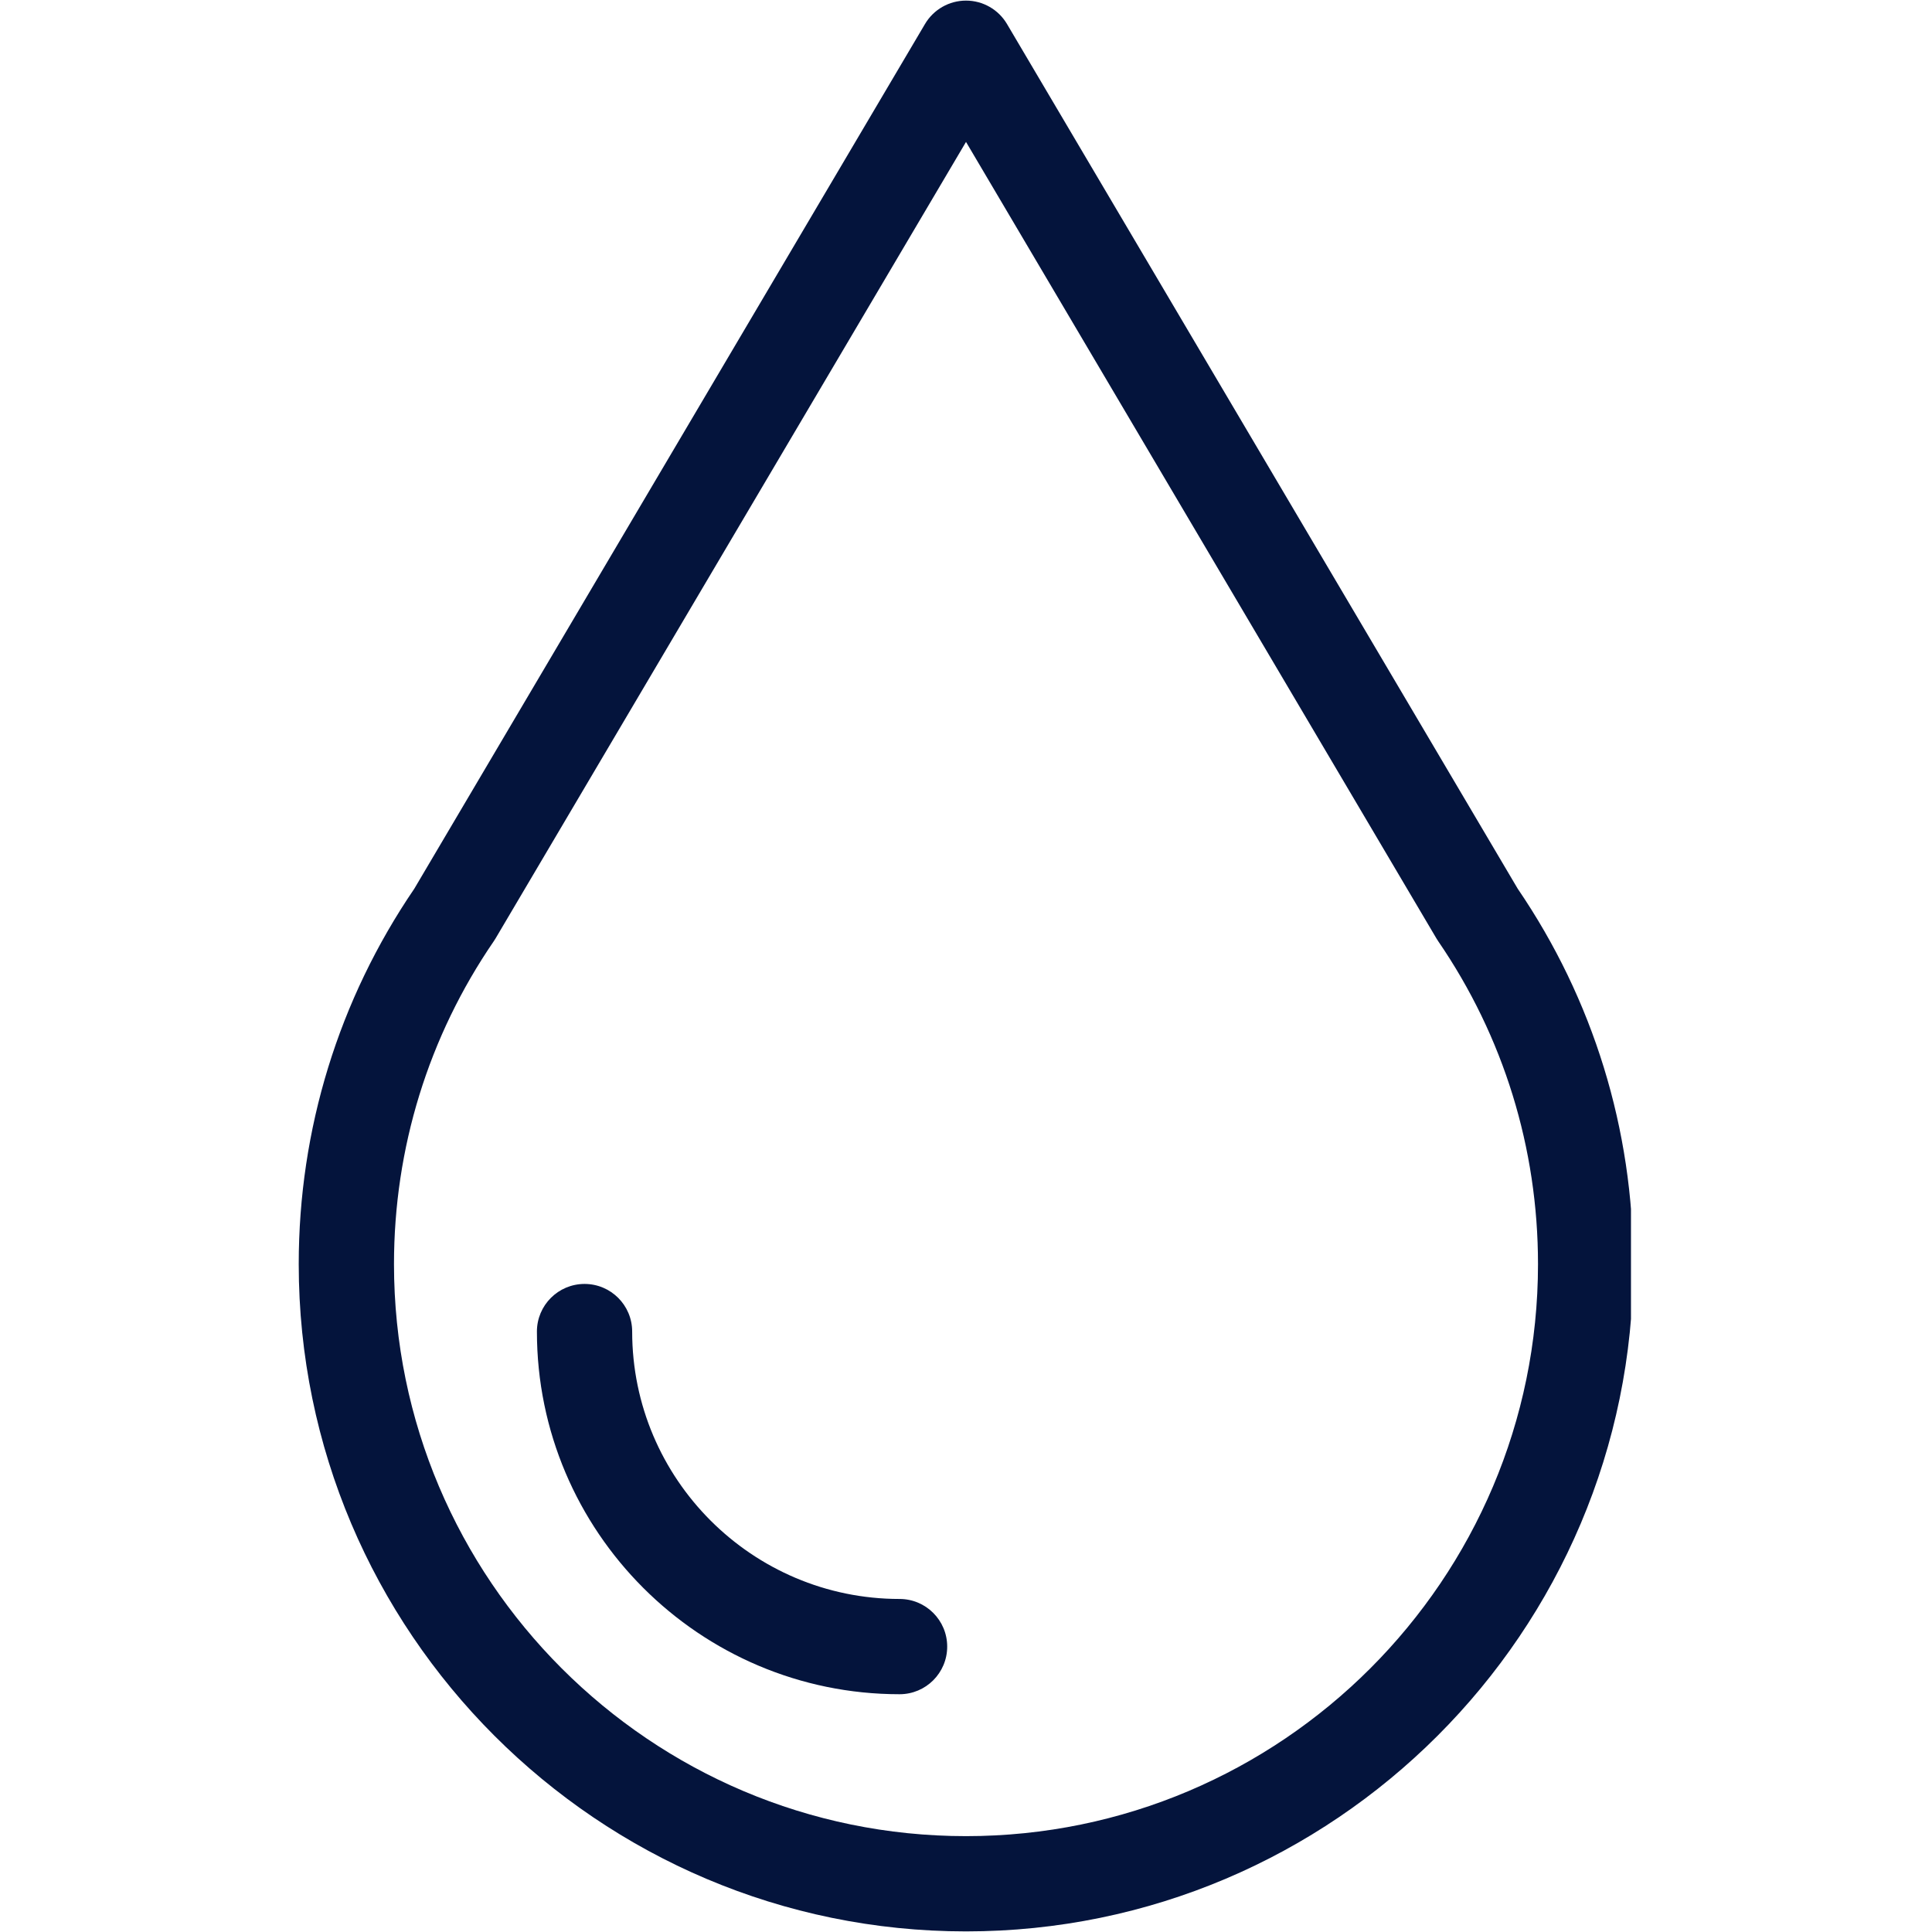<svg xmlns="http://www.w3.org/2000/svg" xmlns:xlink="http://www.w3.org/1999/xlink" width="300" zoomAndPan="magnify" viewBox="0 0 224.88 225" height="300" preserveAspectRatio="xMidYMid meet" version="1.0"><defs><clipPath id="0c837a591e"><path d="M 34.715 0.059 L 189.883 0.059 L 189.883 224.938 L 34.715 224.938 Z M 34.715 0.059 " clip-rule="nonzero"/></clipPath></defs><g clip-path="url(#0c837a591e)"><path fill="#04143c" d="M 176.688 103.492 L 117.215 2.797 C 116.219 1.109 114.402 0.07 112.441 0.07 C 110.477 0.07 108.66 1.109 107.664 2.797 L 48.184 103.508 C 39.383 116.422 34.73 131.531 34.73 147.219 C 34.73 190.066 69.59 224.93 112.441 224.93 C 155.289 224.93 190.148 190.066 190.148 147.219 C 190.148 131.52 185.492 116.402 176.688 103.492 Z M 112.441 213.836 C 75.707 213.836 45.824 183.949 45.824 147.219 C 45.824 133.707 49.844 120.703 57.438 109.625 C 57.516 109.512 57.59 109.395 57.66 109.277 L 112.441 16.527 L 167.219 109.277 C 167.277 109.379 167.34 109.477 167.406 109.57 L 167.414 109.586 C 167.418 109.59 167.418 109.59 167.422 109.594 C 167.426 109.598 167.426 109.602 167.43 109.609 C 175.035 120.703 179.055 133.707 179.055 147.219 C 179.055 183.949 149.172 213.836 112.441 213.836 Z M 112.441 213.836 " fill-opacity="1" fill-rule="nonzero"/></g><path fill="#04143c" d="M 104.703 186.215 C 87.535 186.215 73.562 172.242 73.562 155.074 C 73.562 152.012 71.082 149.527 68.016 149.527 C 64.953 149.527 62.469 152.012 62.469 155.074 C 62.469 178.363 81.418 197.309 104.703 197.309 C 107.77 197.309 110.25 194.824 110.25 191.762 C 110.25 188.699 107.77 186.215 104.703 186.215 Z M 104.703 186.215 " fill-opacity="1" fill-rule="nonzero"/></svg>